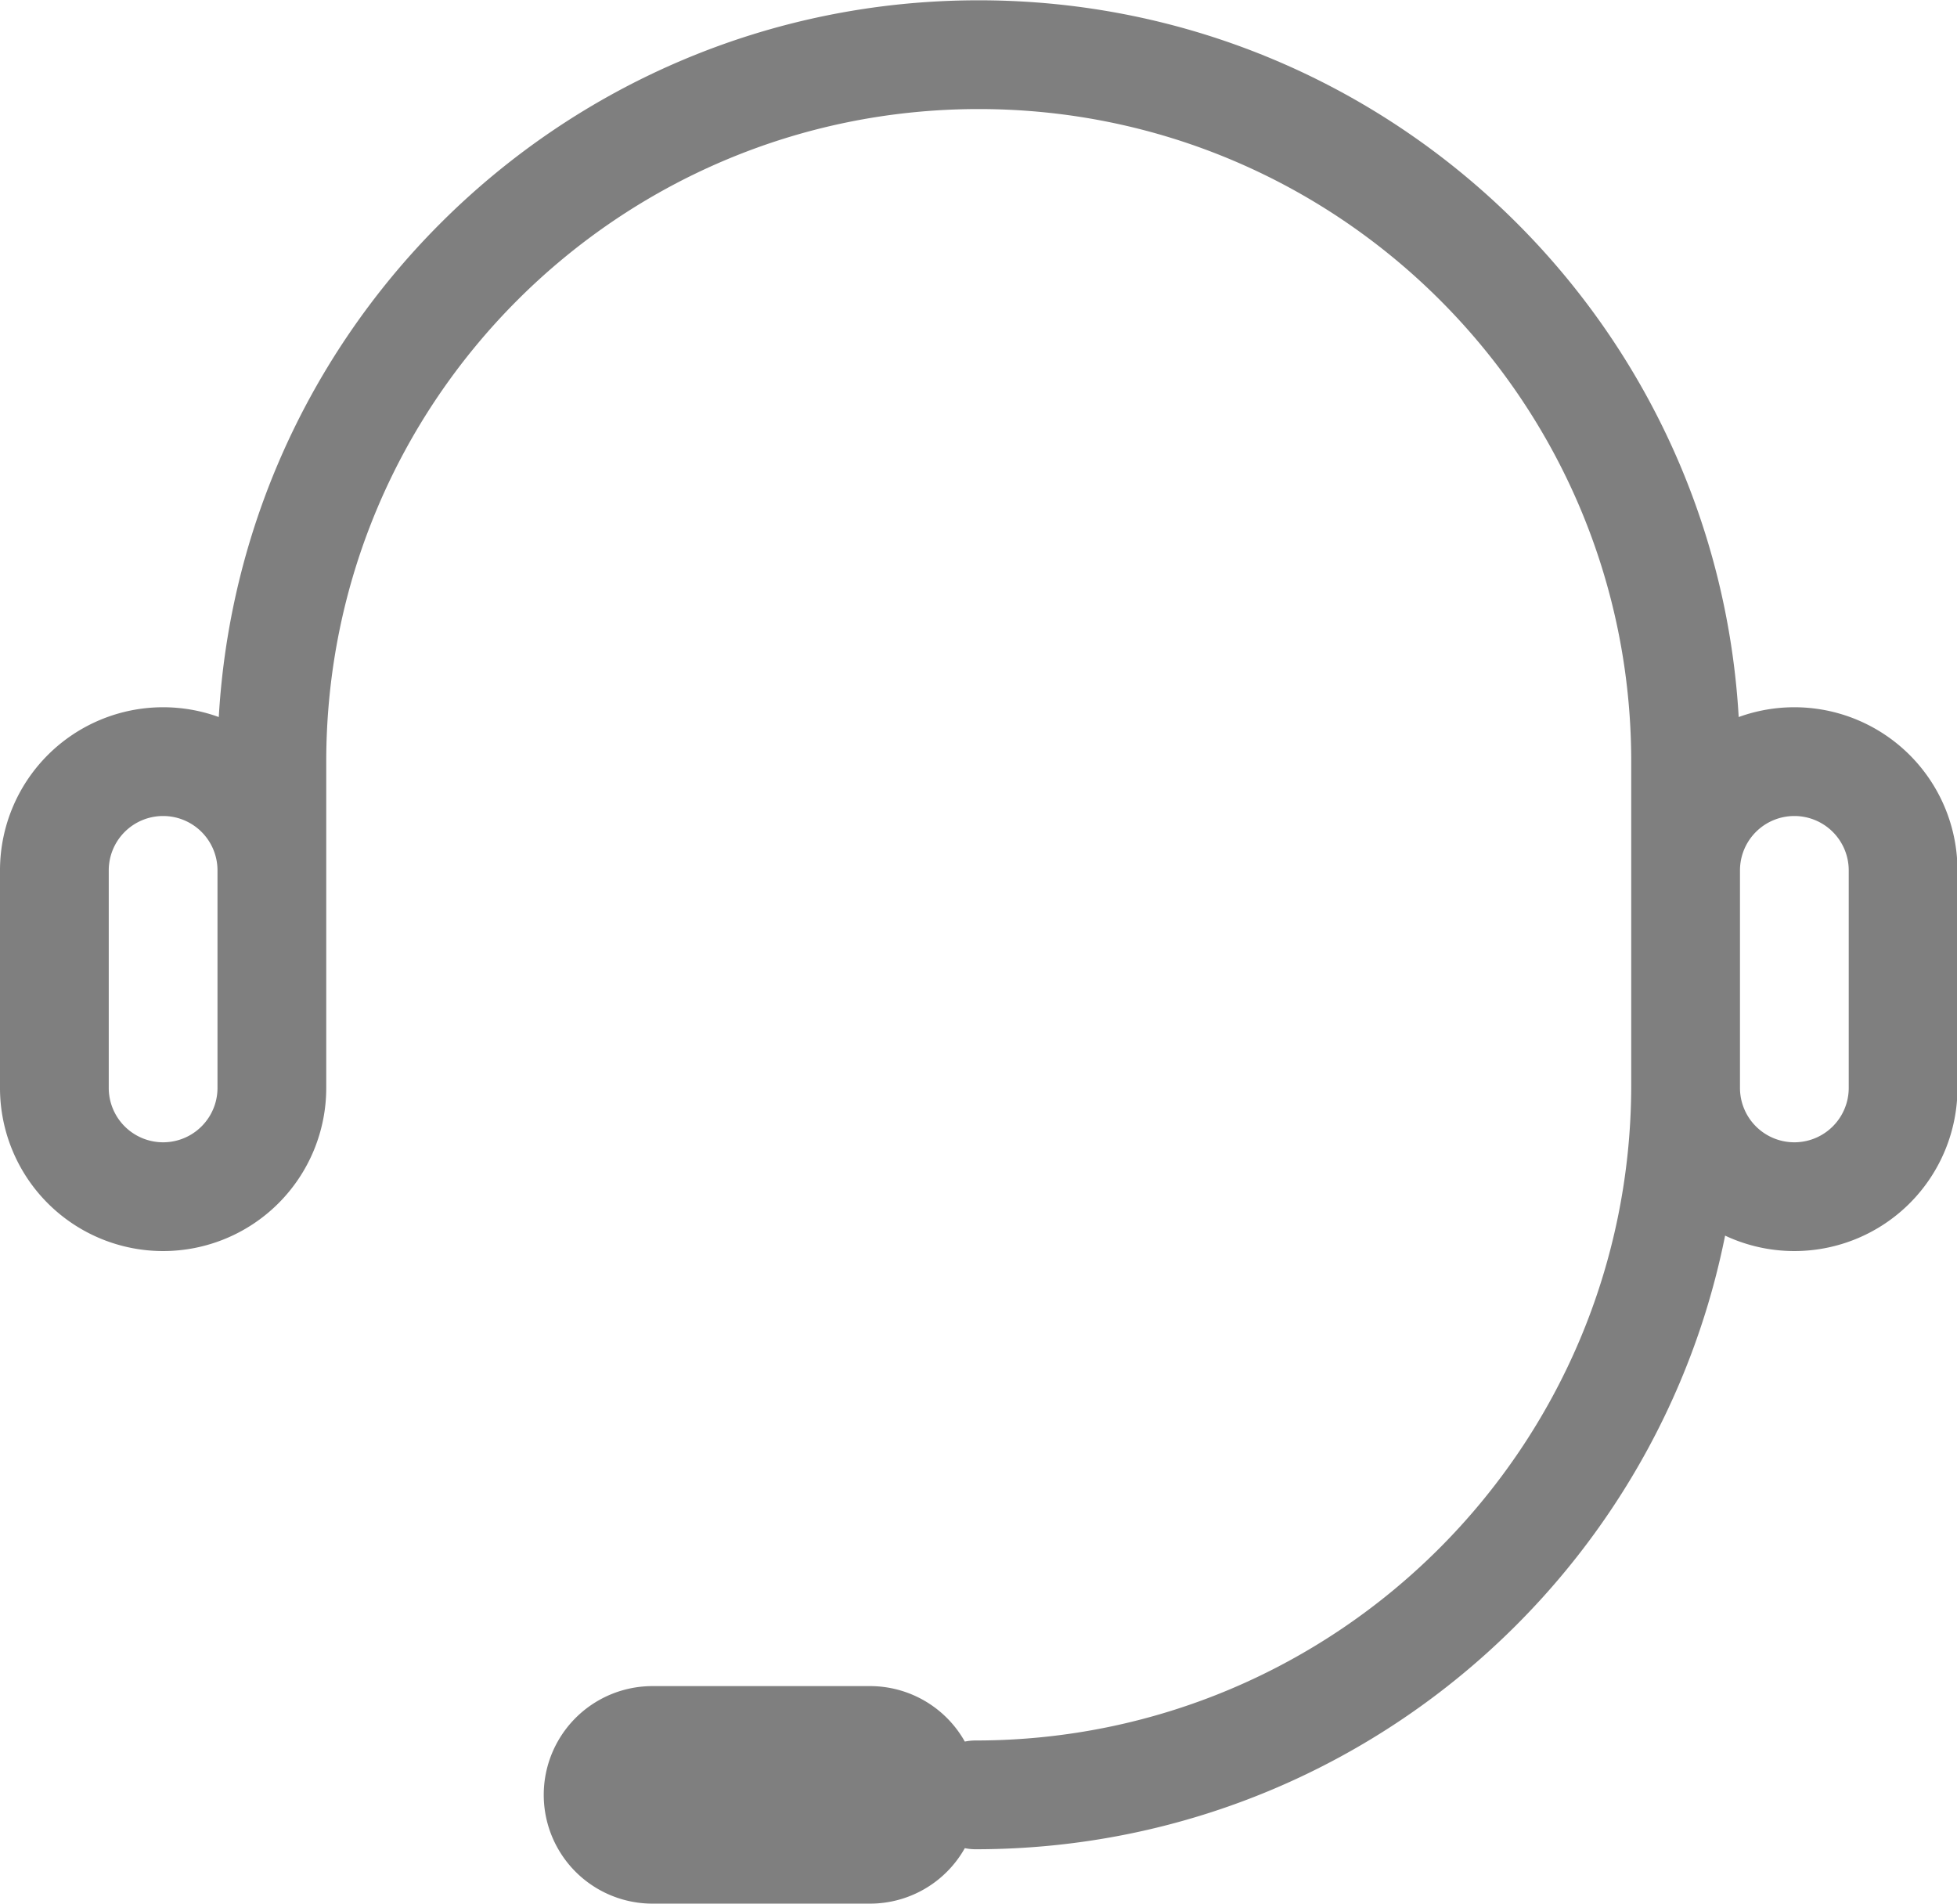 <svg class="svg-icon" style="width: 1.028em; height: 1em;vertical-align: middle;fill: currentColor;overflow: hidden;" viewBox="0 0 1053 1024" version="1.1" xmlns="http://www.w3.org/2000/svg"><path d="M519.139 994.158A58.514 58.514 0 0 1 468.114 1024h-117.029a58.514 58.514 0 0 1 0-117.029h117.029a58.514 58.514 0 0 1 51.024 29.842c1.872-0.38 3.803-0.585 5.793-0.585C719.784 936.229 877.714 778.299 877.714 583.446V409.6c0-193.887-157.199-351.086-351.086-351.086S175.543 215.713 175.543 409.6v57.958a29.257 29.257 0 0 1-58.514 0V409.6C117.029 183.384 300.412 0 526.629 0s409.6 183.384 409.6 409.6v173.846C936.229 810.598 752.084 994.743 524.932 994.743c-1.989 0-3.92-0.205-5.793-0.585zM965.486 438.857a29.257 29.257 0 0 0-29.257 29.257v117.029a29.257 29.257 0 1 0 58.514 0v-117.029a29.257 29.257 0 0 0-29.257-29.257z m0-58.514a87.771 87.771 0 0 1 87.771 87.771v117.029a87.771 87.771 0 0 1-175.543 0v-117.029a87.771 87.771 0 0 1 87.771-87.771zM87.771 438.857a29.257 29.257 0 0 0-29.257 29.257v117.029a29.257 29.257 0 1 0 58.514 0v-117.029a29.257 29.257 0 0 0-29.257-29.257z m0-58.514a87.771 87.771 0 0 1 87.771 87.771v117.029a87.771 87.771 0 0 1-175.543 0v-117.029a87.771 87.771 0 0 1 87.771-87.771z" fill="#7F7F7F" /></svg>